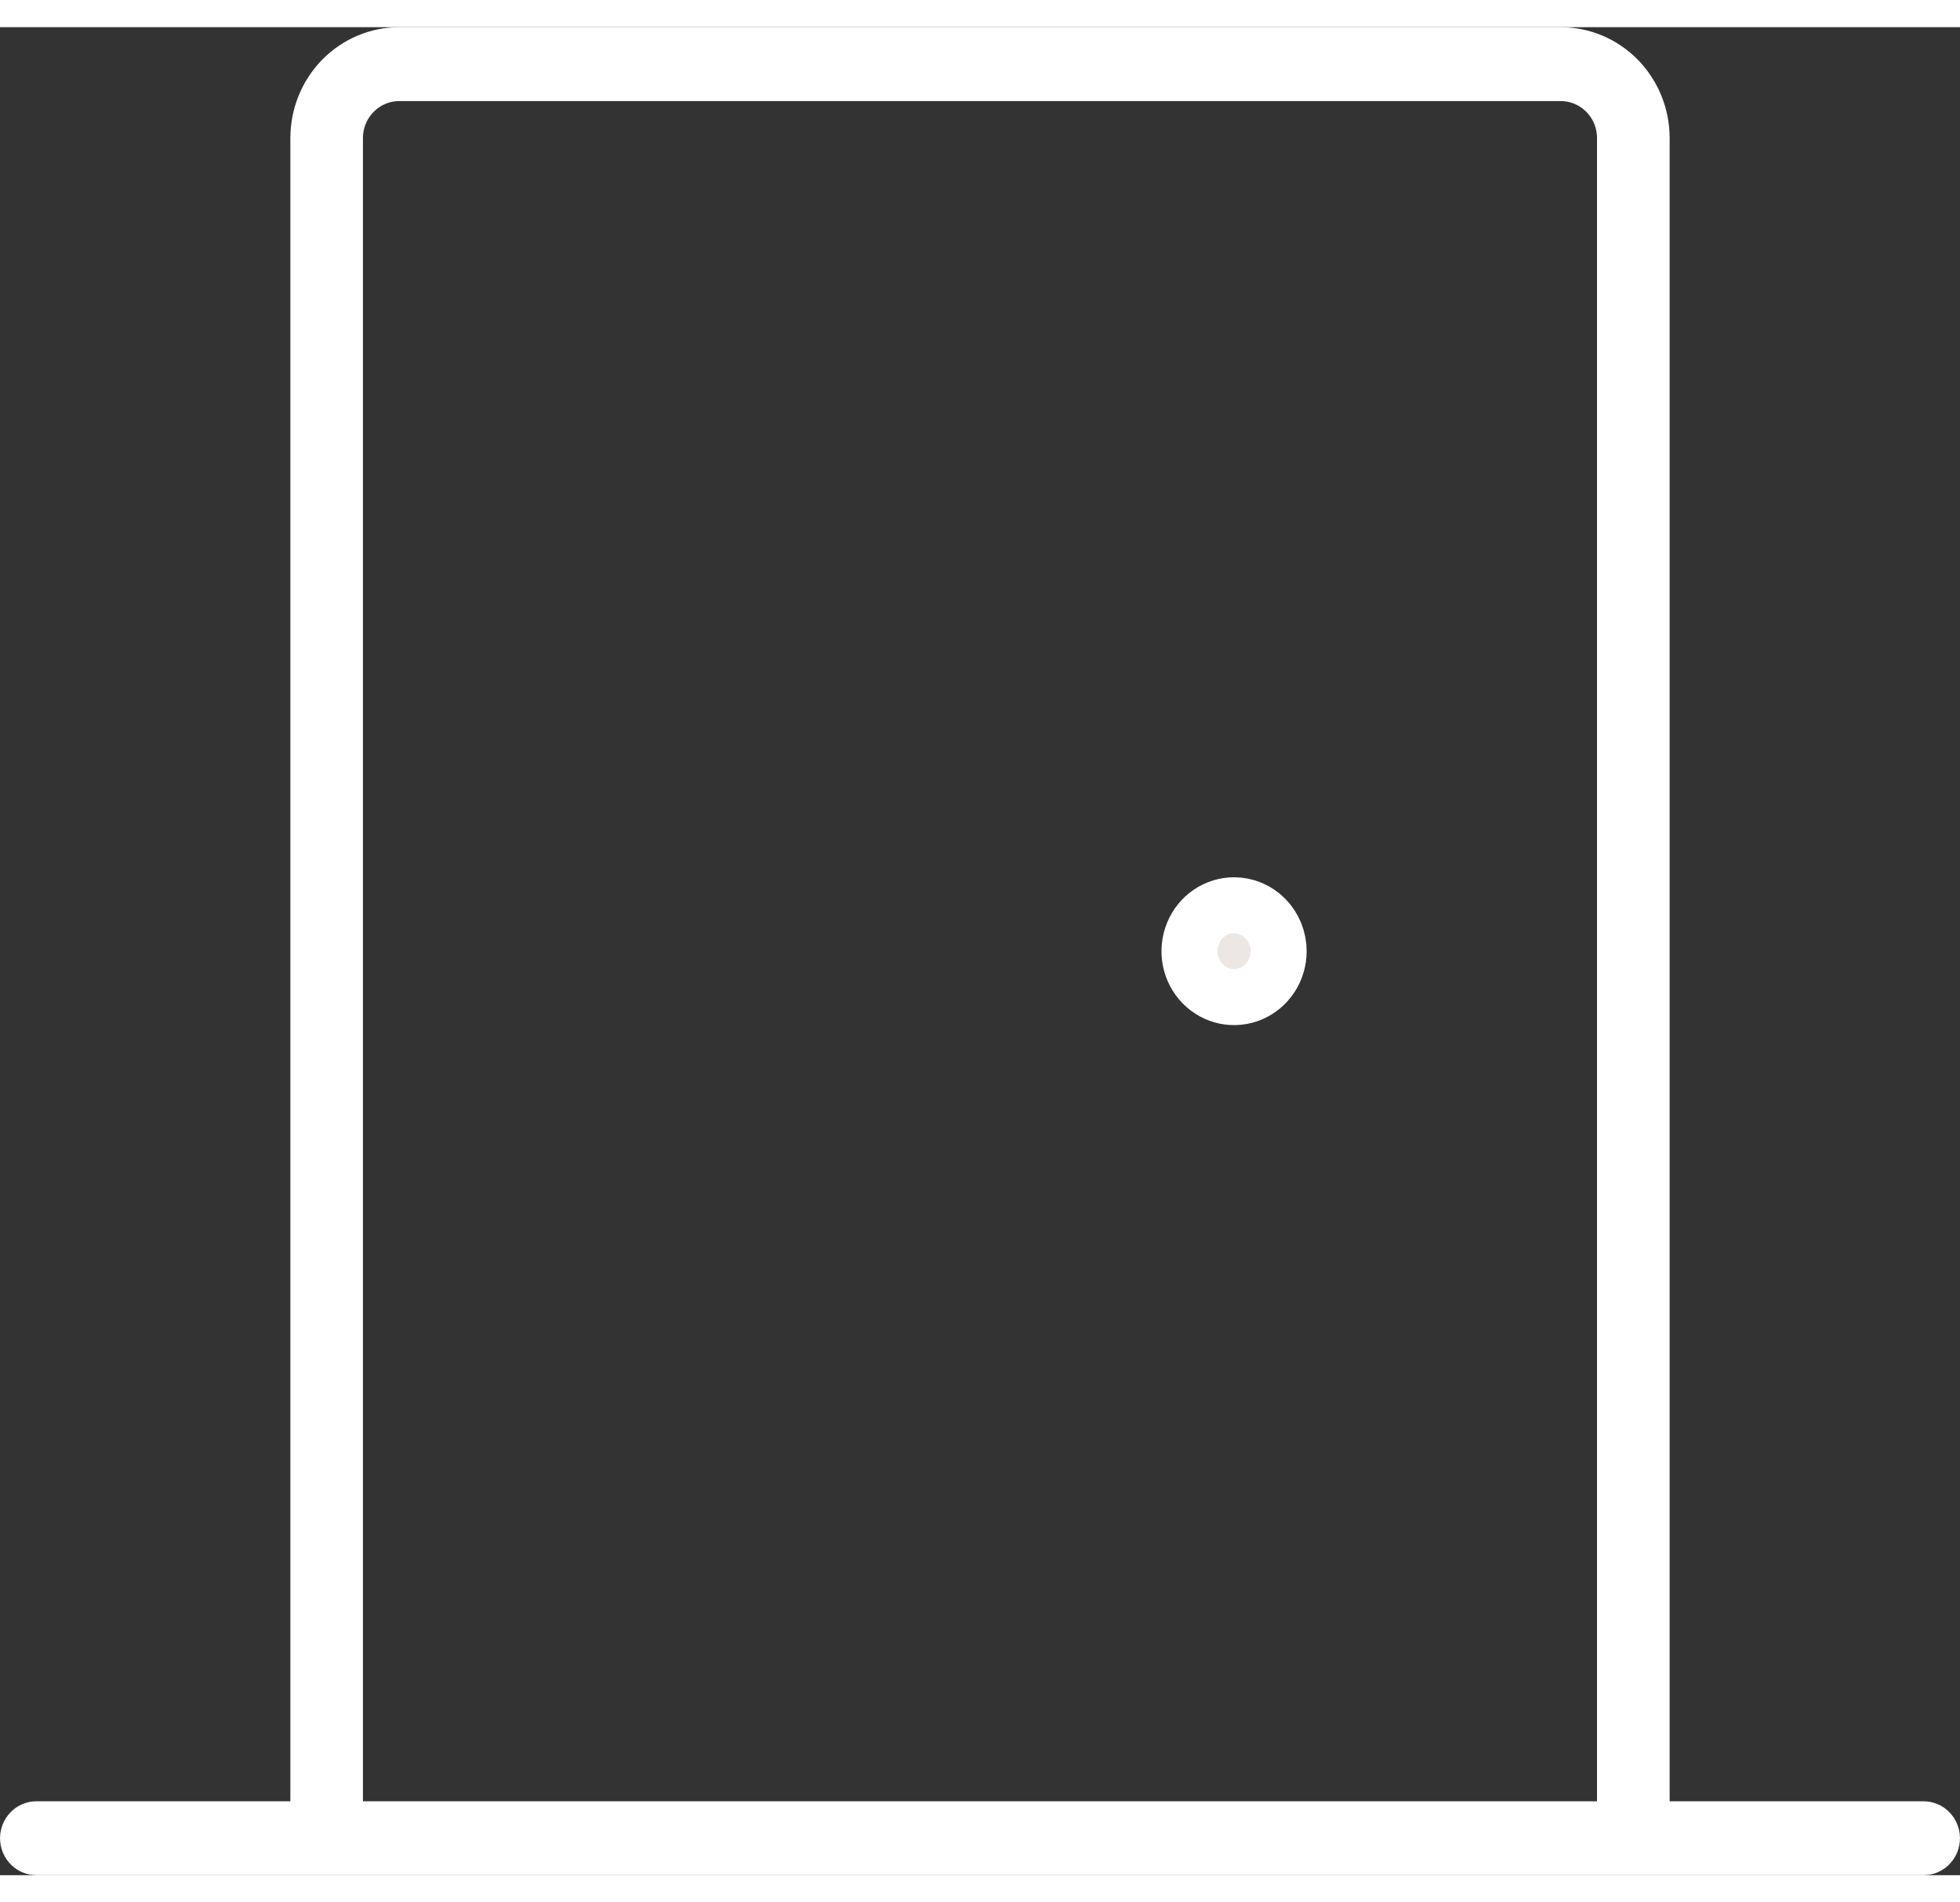 <svg width="34" height="33" viewBox="0 0 35 33" fill="none" xmlns="http://www.w3.org/2000/svg">
<rect x="0" y="0" width="35" height="33" fill="#333333" stroke="none"/>
<path d="M29.315 31.68V32.18H29.815H34.352C34.388 32.18 34.425 32.195 34.453 32.224C34.482 32.253 34.5 32.295 34.5 32.34C34.5 32.385 34.482 32.427 34.453 32.456C34.425 32.485 34.388 32.5 34.352 32.5H0.648C0.612 32.5 0.575 32.485 0.547 32.456C0.518 32.427 0.5 32.385 0.5 32.34C0.5 32.295 0.518 32.253 0.547 32.224C0.575 32.195 0.612 32.18 0.648 32.18H5.185H5.685V31.68V1.98C5.685 1.585 5.84 1.207 6.111 0.93C6.383 0.654 6.749 0.5 7.13 0.5H27.87C28.25 0.5 28.617 0.654 28.889 0.93C29.16 1.207 29.315 1.585 29.315 1.98V31.68ZM28.518 32.18H29.018V31.68V1.98C29.018 1.675 28.9 1.381 28.685 1.163C28.471 0.944 28.178 0.82 27.87 0.82H7.13C6.822 0.82 6.529 0.944 6.315 1.163C6.1 1.381 5.981 1.675 5.981 1.98V31.68V32.18H6.481H28.518ZM22.833 16.5C22.833 16.664 22.785 16.824 22.697 16.959C22.608 17.094 22.483 17.198 22.339 17.259C22.194 17.32 22.036 17.335 21.883 17.305C21.731 17.274 21.589 17.197 21.477 17.083C21.365 16.969 21.288 16.823 21.256 16.662C21.225 16.501 21.241 16.334 21.303 16.183C21.364 16.032 21.467 15.905 21.598 15.816C21.729 15.727 21.882 15.68 22.037 15.68C22.245 15.68 22.447 15.764 22.597 15.917C22.747 16.07 22.833 16.28 22.833 16.5Z" fill="#ECE7E4" stroke="white"/>
</svg>
